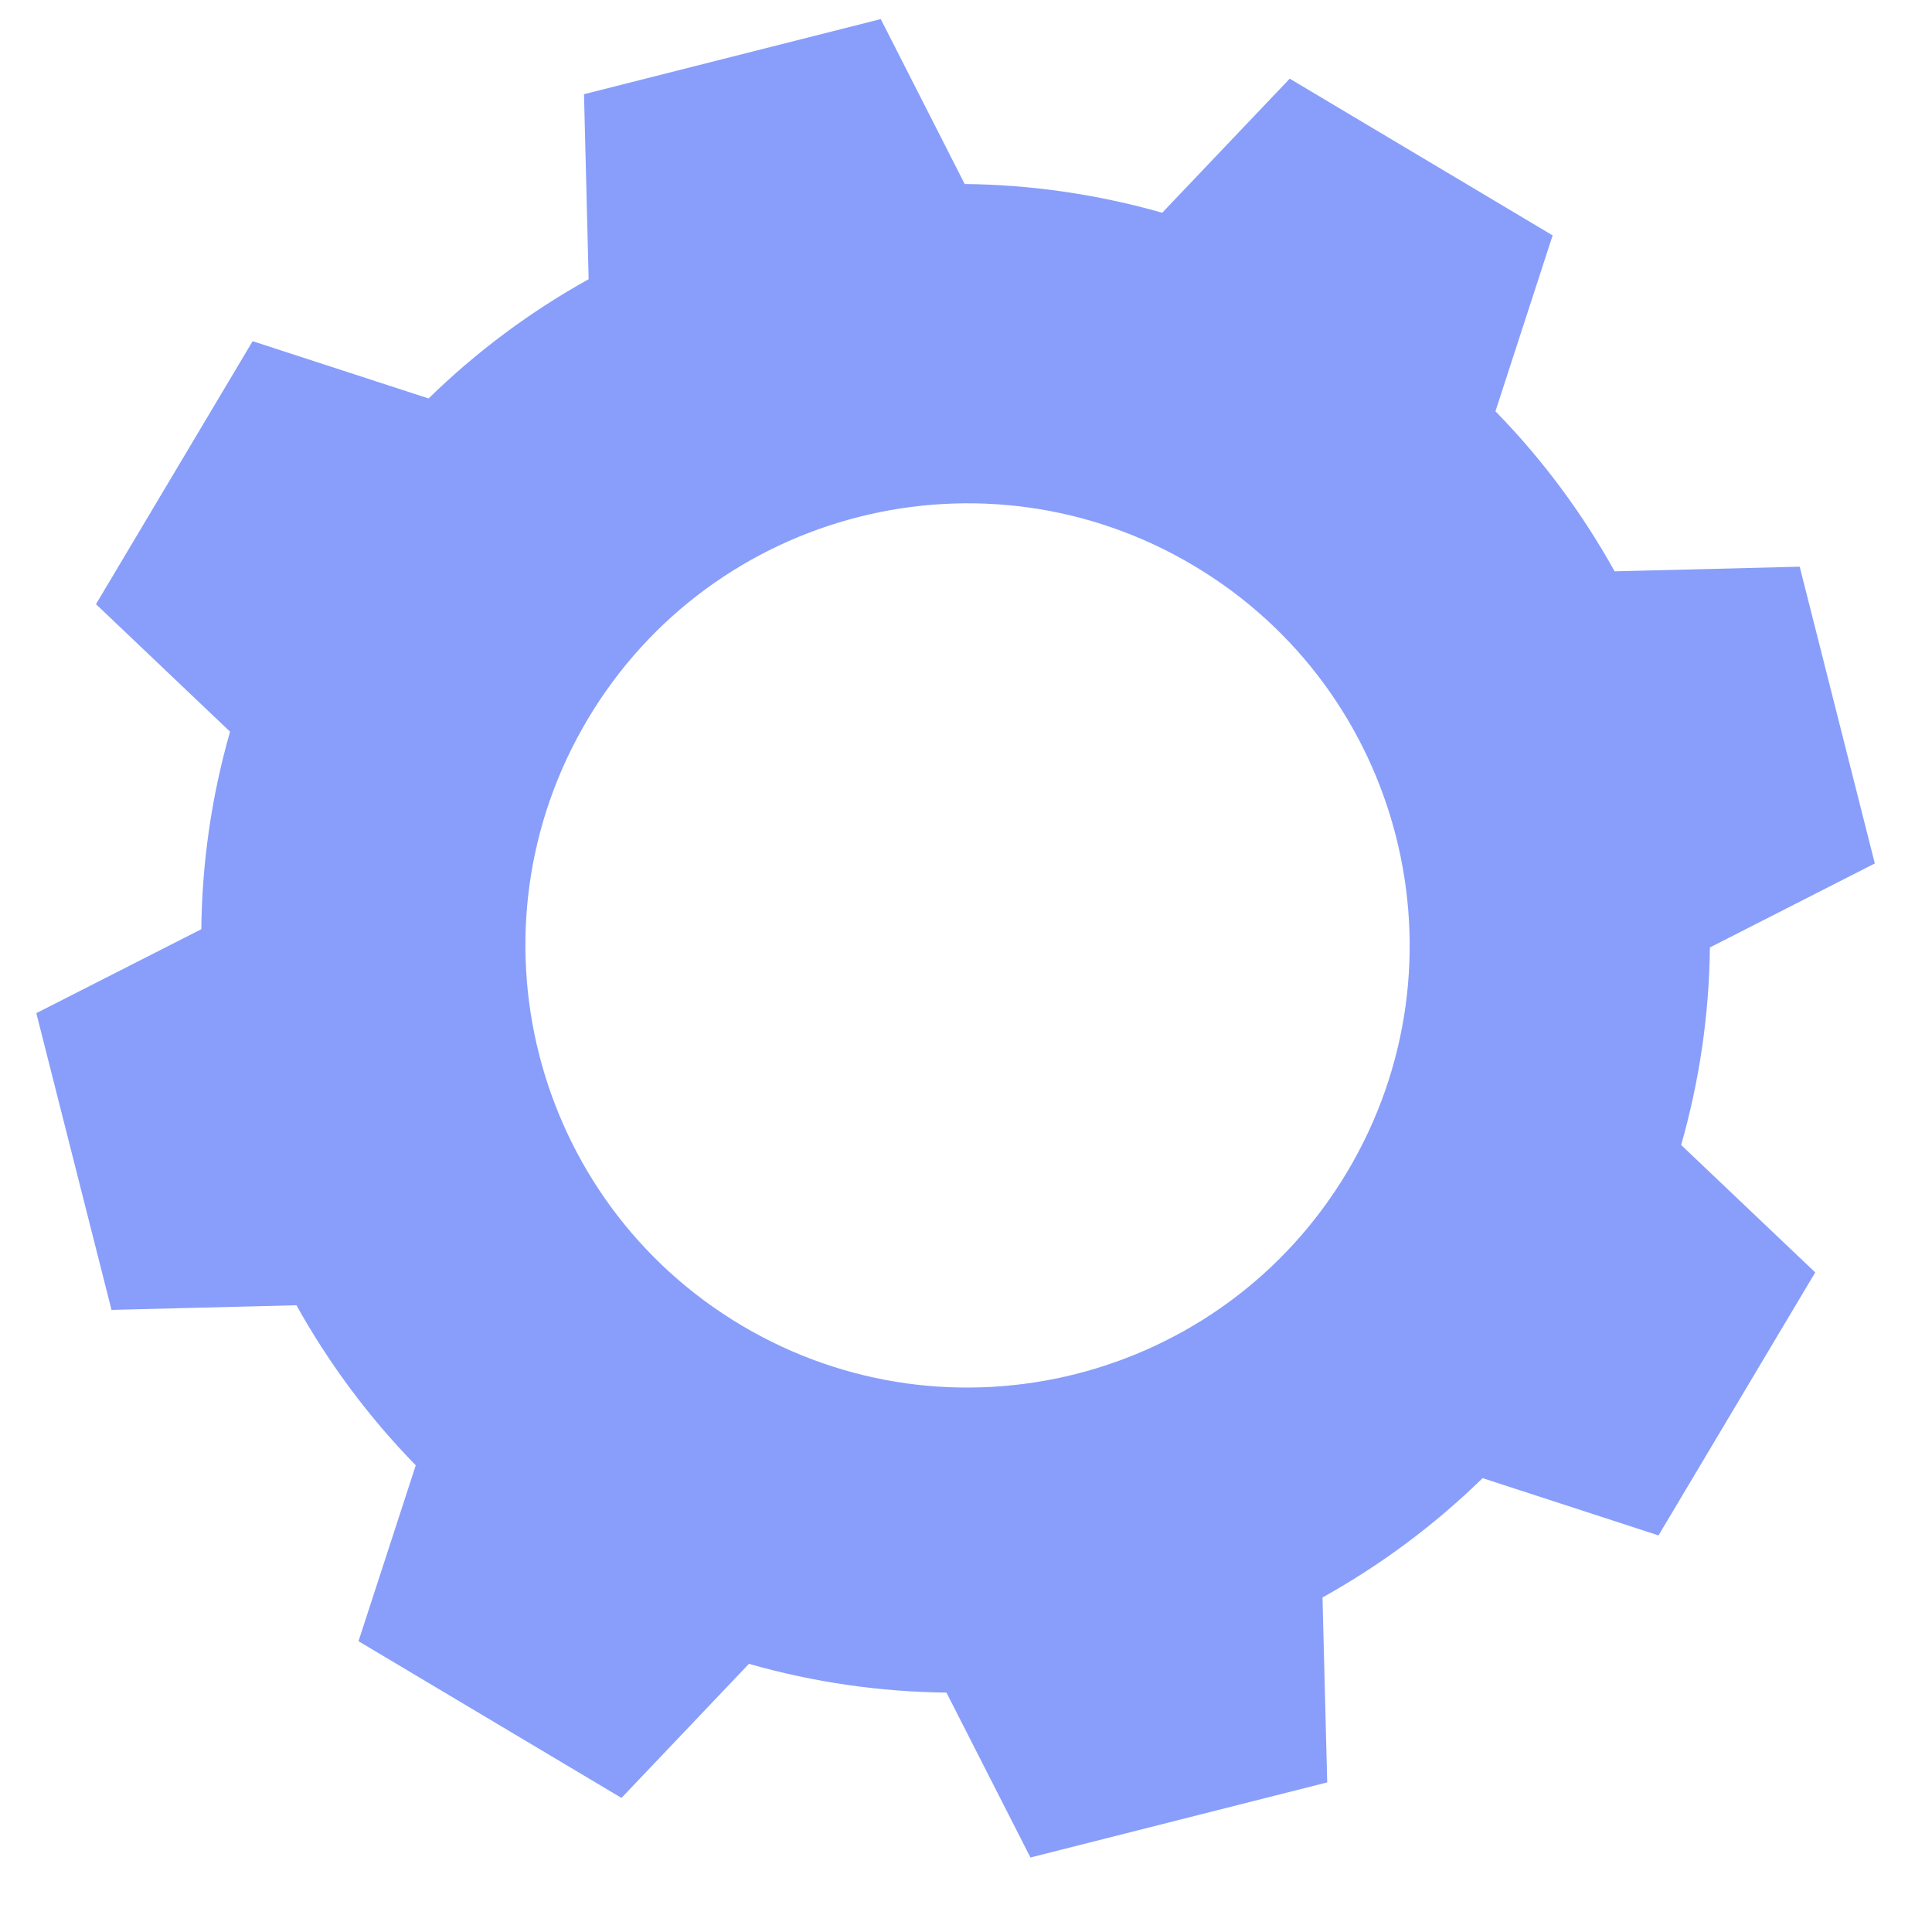 <svg width="25" height="25" viewBox="0 0 25 25" fill="none" xmlns="http://www.w3.org/2000/svg">
<path d="M19.351 5.322C19.963 5.948 20.478 6.646 20.893 7.393L23.288 7.333L24.26 11.173L22.126 12.26C22.117 13.115 21.994 13.974 21.754 14.816L23.489 16.465L21.461 19.868L19.185 19.127C18.558 19.739 17.861 20.255 17.113 20.671L17.174 23.064L13.334 24.036L12.247 21.902C11.392 21.893 10.532 21.77 9.691 21.53L8.042 23.265L4.639 21.237L5.38 18.961C4.768 18.335 4.252 17.637 3.836 16.89L1.443 16.95L0.47 13.11L2.605 12.024C2.614 11.169 2.736 10.309 2.977 9.468L1.242 7.818L3.269 4.415L5.546 5.156C6.172 4.544 6.87 4.028 7.617 3.613L7.557 1.219L11.397 0.247L12.483 2.381C13.338 2.39 14.197 2.513 15.039 2.753L16.689 1.018L20.091 3.046L19.351 5.322ZM15.448 7.32C12.734 5.703 9.223 6.591 7.606 9.305C5.989 12.019 6.877 15.53 9.591 17.148C12.306 18.765 15.816 17.876 17.434 15.162C19.051 12.448 18.163 8.937 15.448 7.32Z" fill="#889EFA"/>
</svg>
